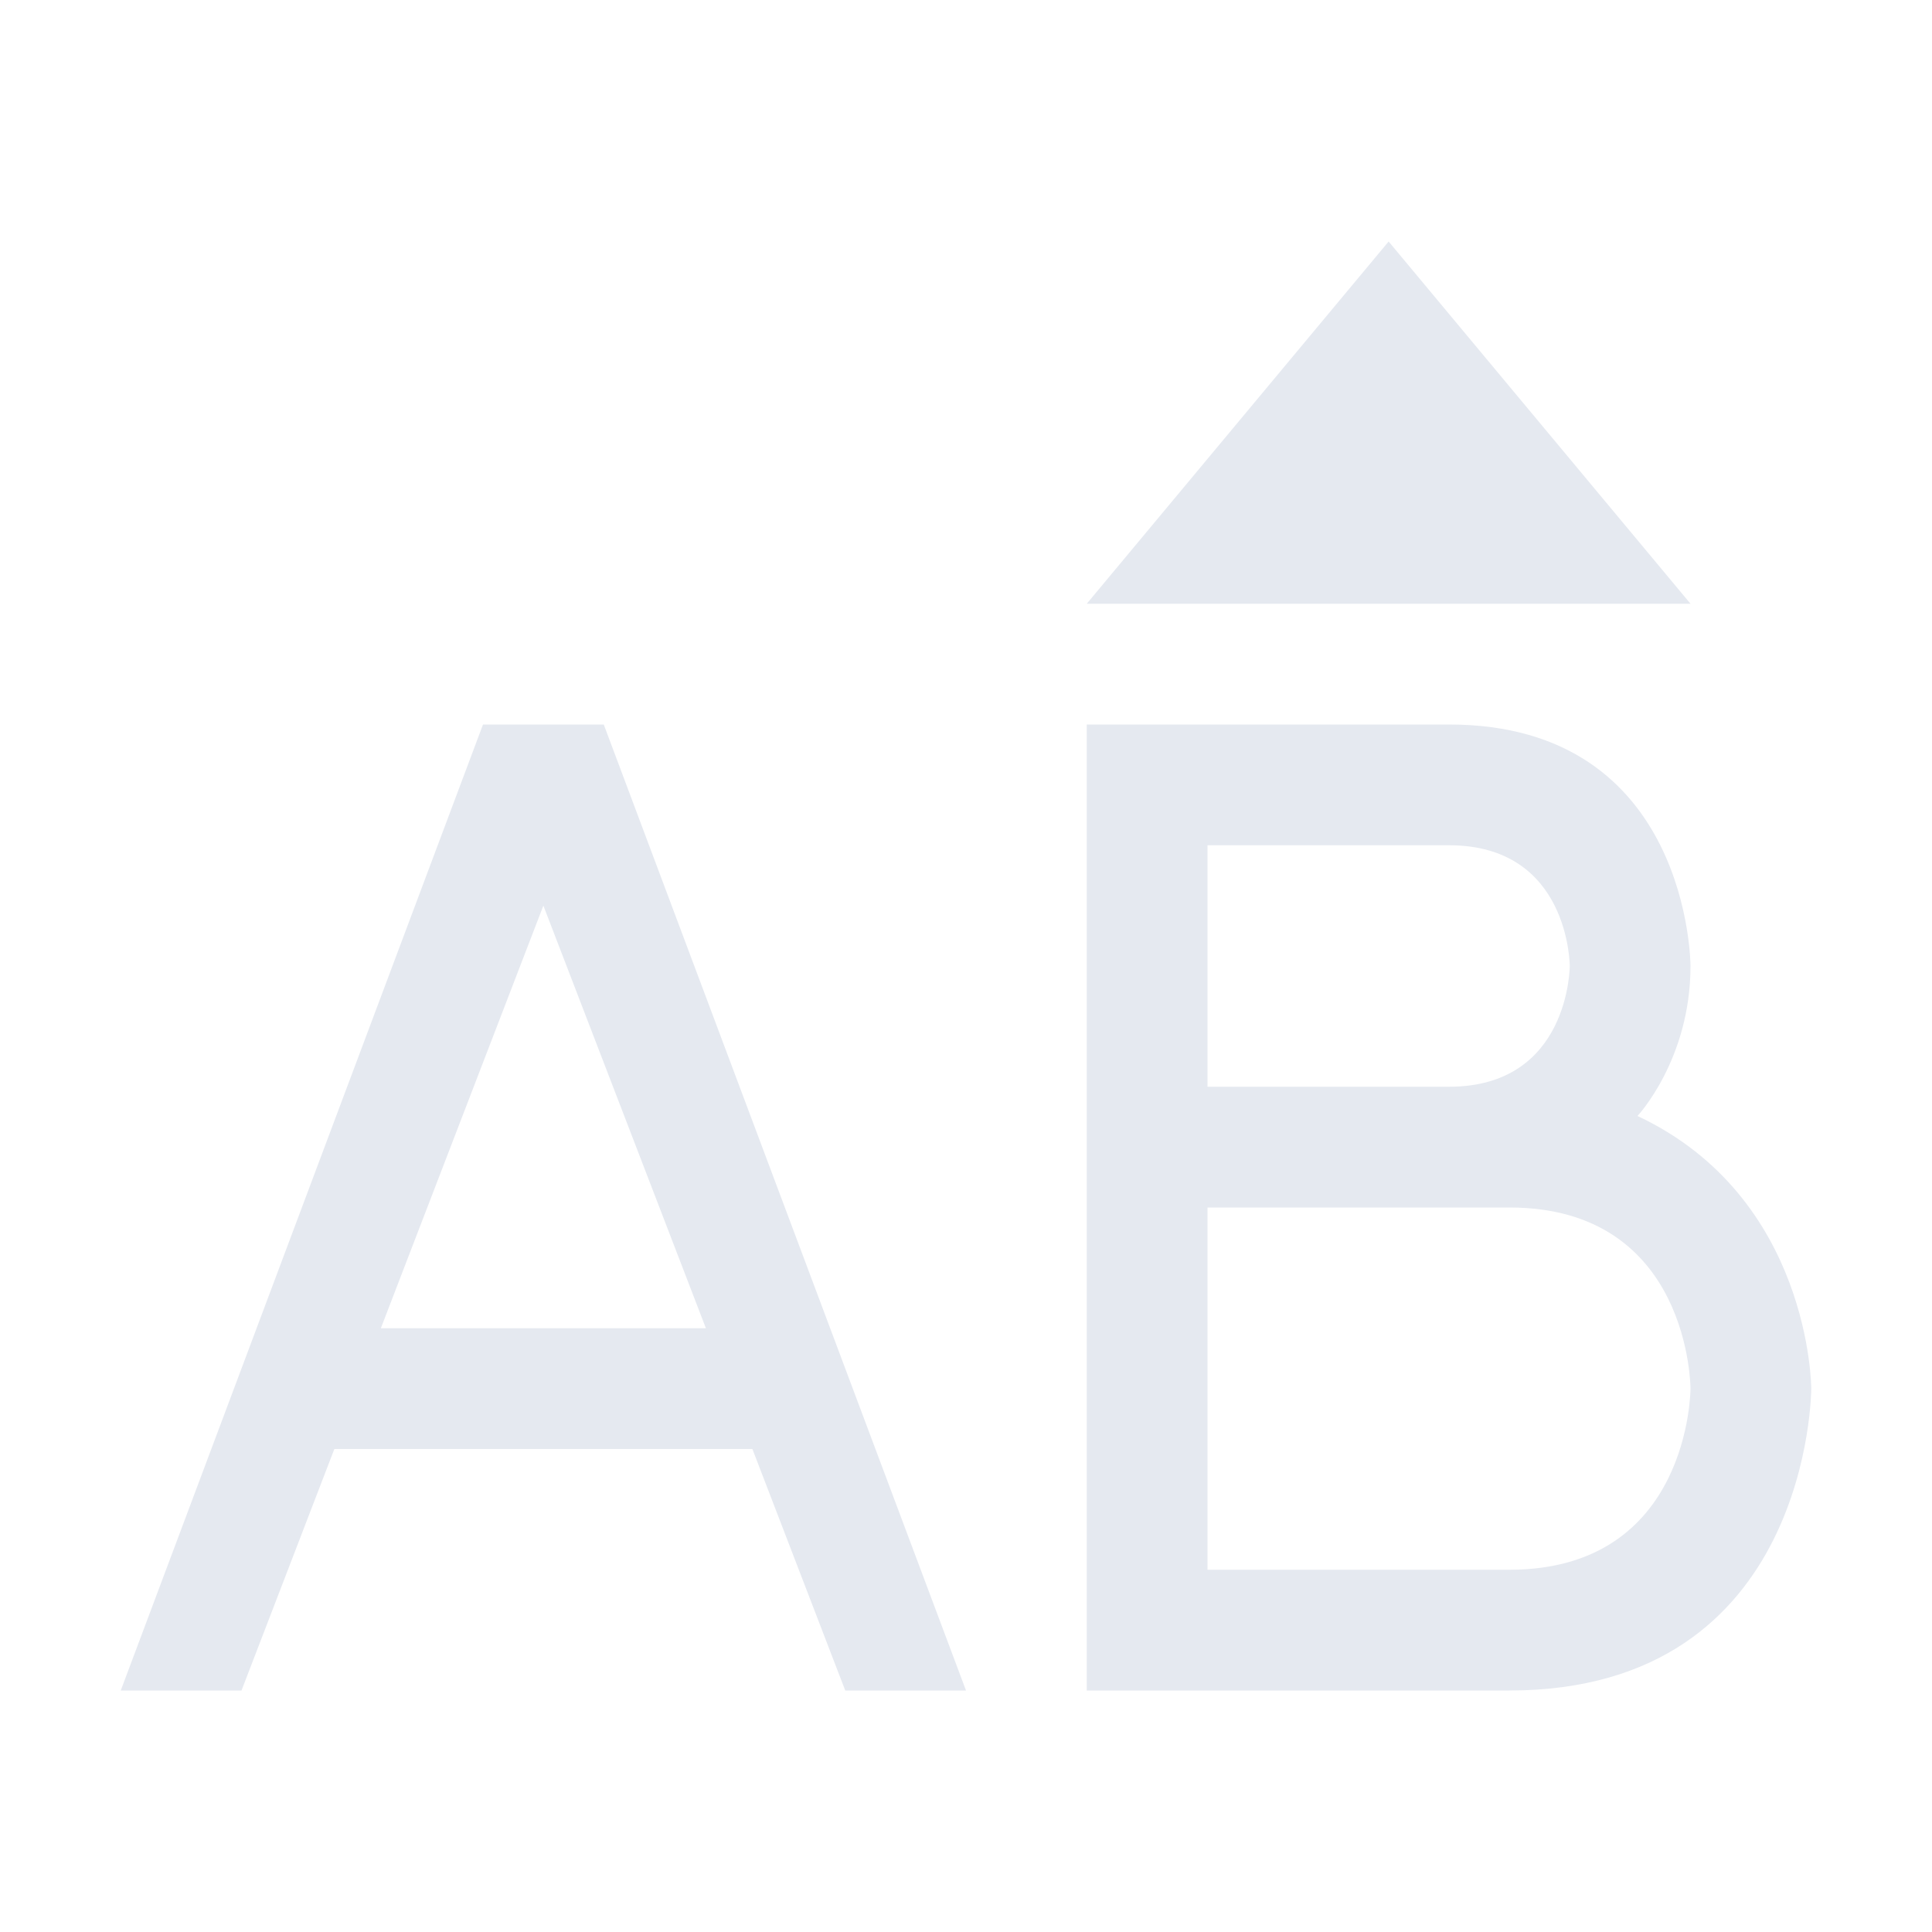<svg xmlns="http://www.w3.org/2000/svg" width="16" height="16" version="1.1">
 <defs>
  <style id="current-color-scheme" type="text/css">
   .ColorScheme-Text { color:#e5e9f0; } .ColorScheme-Highlight { color:#4285f4; } .ColorScheme-NeutralText { color:#ff9800; } .ColorScheme-PositiveText { color:#4caf50; } .ColorScheme-NegativeText { color:#f44336; }
  </style>
 </defs>
 <path style="fill:currentColor" class="ColorScheme-Text" d="M 4,6 1,14 H 2 L 2.769,12 H 6.231 L 7,14 H 8 L 5,6 Z M 4.5,7.5 5.846,11 H 3.154 Z M 9,6 V 14 H 12.5 C 15,14 15,11.5 15,11.5 15,11.5 15,9.918 13.561,9.242 13.561,9.242 14,8.775 14,8 14,8 14,6 12,6 Z M 10,7 H 12 C 13,7 13,8 13,8 13,8 13,9 12,9 H 10 Z M 10,10 H 12.5 C 14,10 14,11.5 14,11.5 14,11.5 14,13 12.5,13 H 10 Z M 11.5,2 9,5 H 14 Z"/>
</svg>
